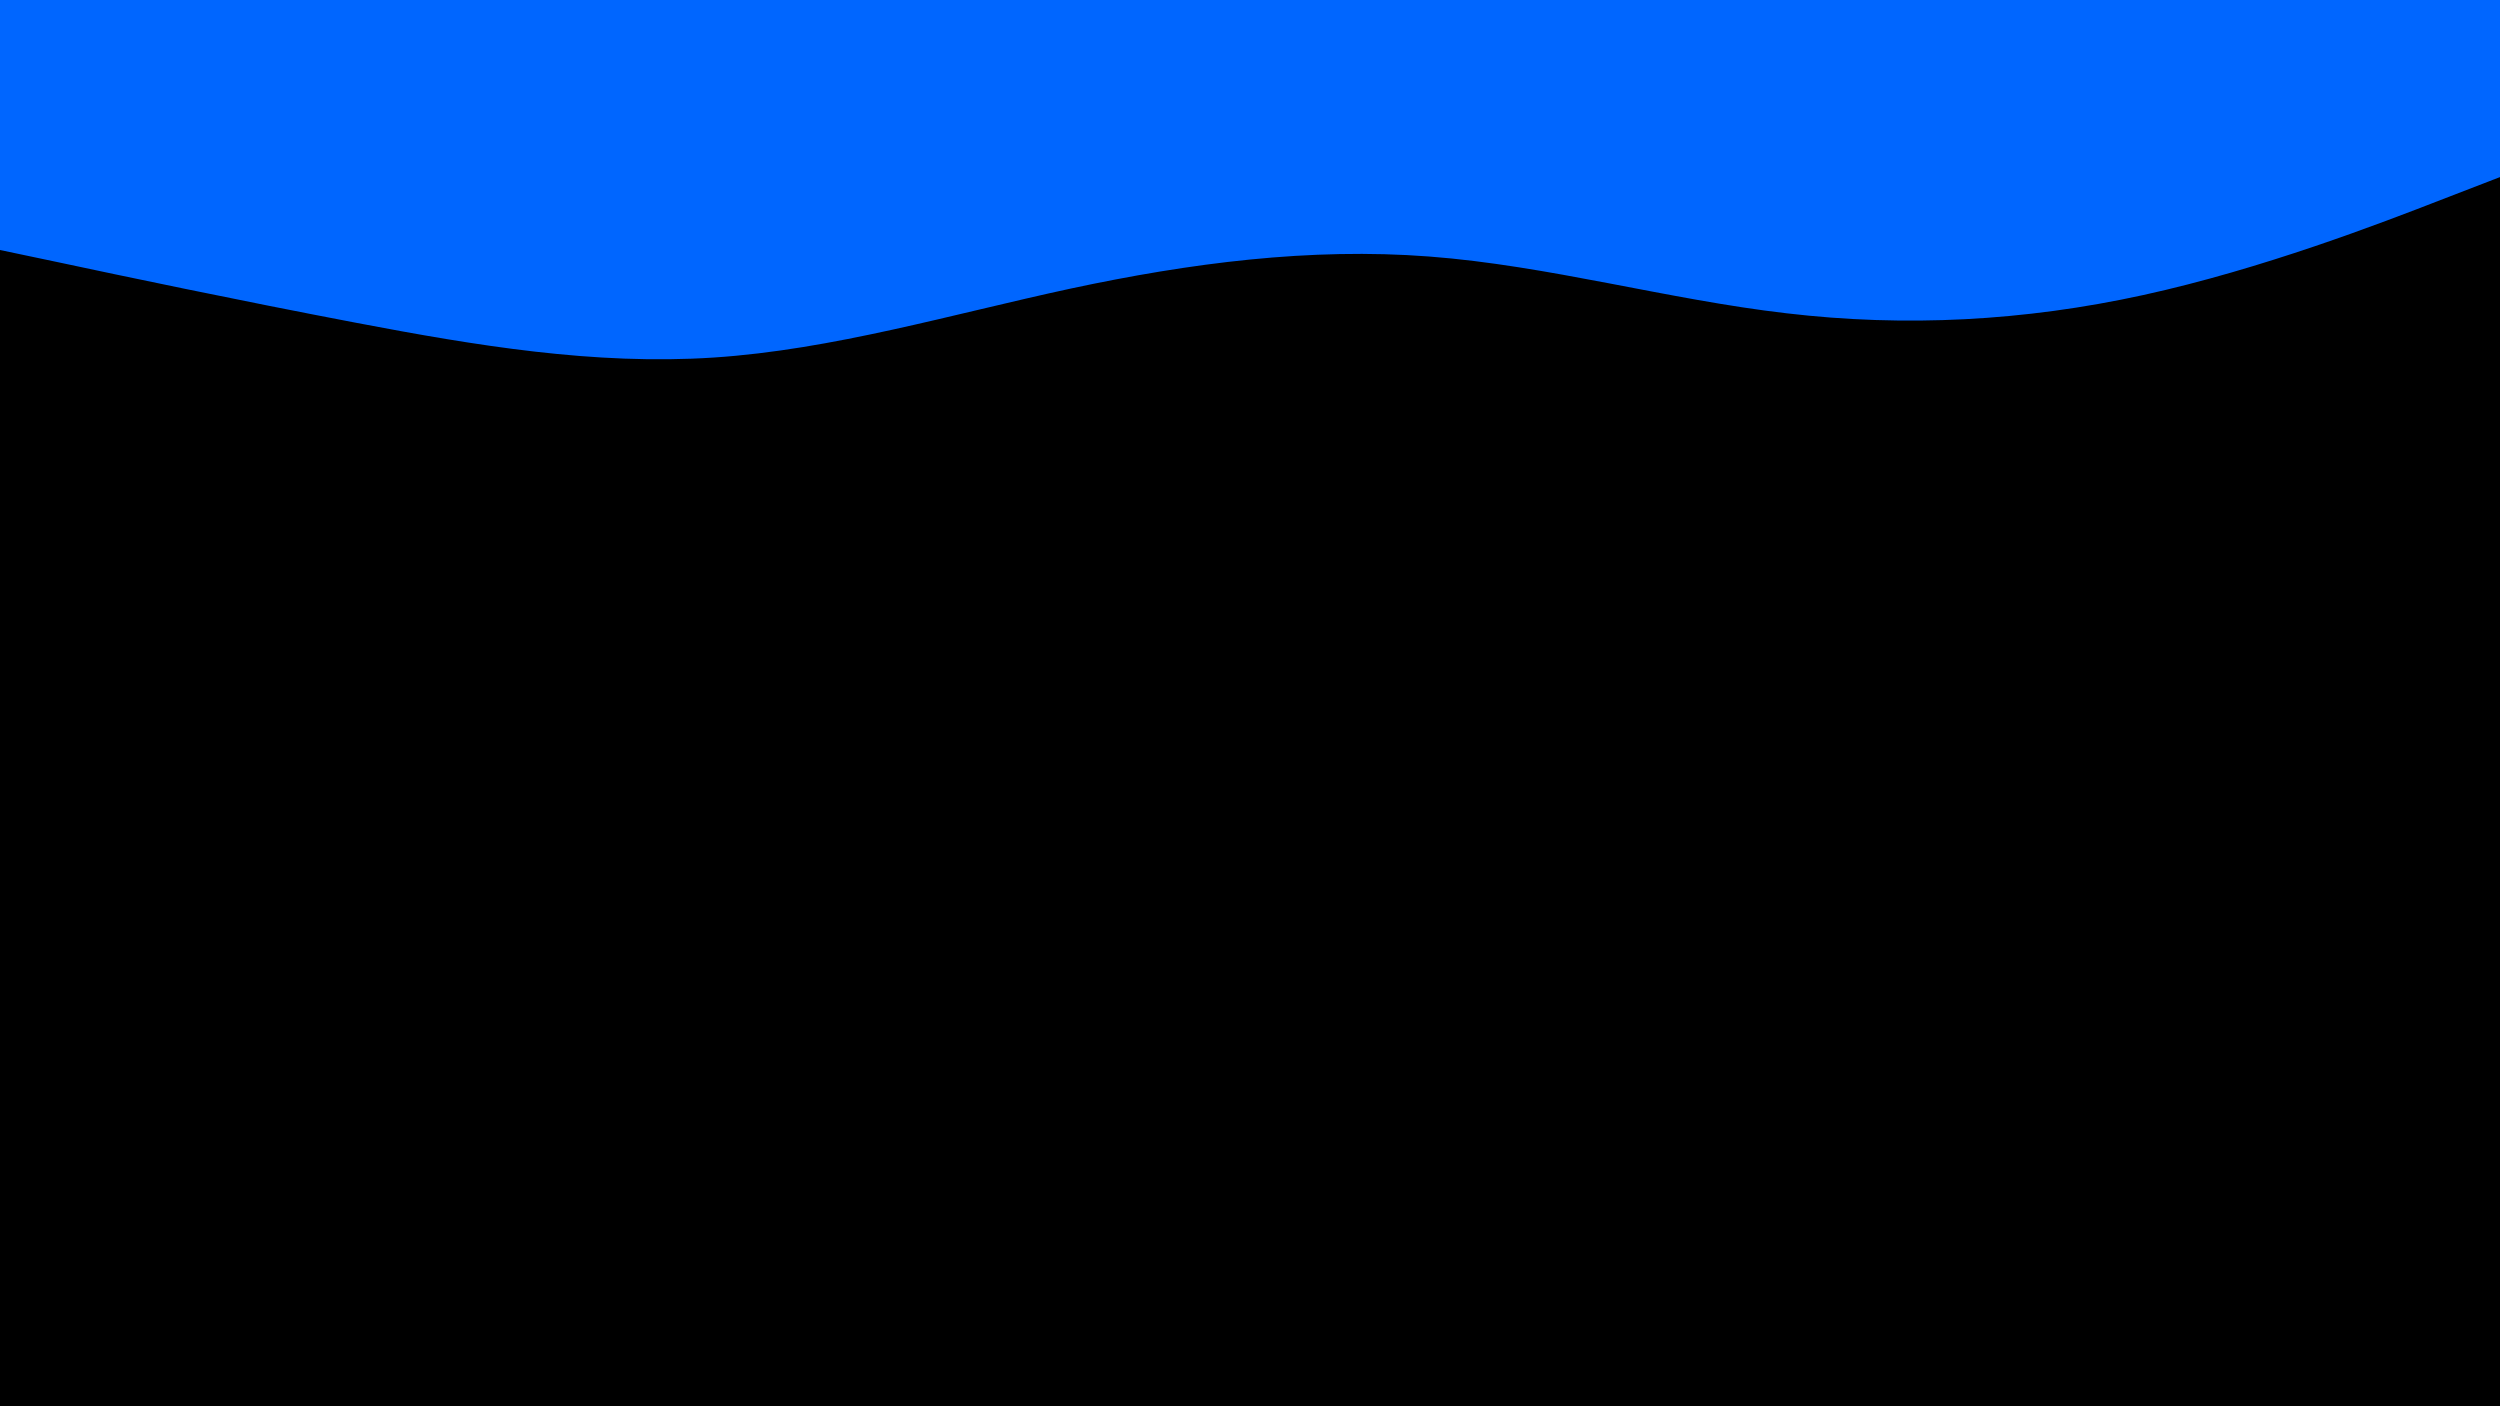 <svg id="visual" viewBox="0 0 960 540" width="960" height="540" xmlns="http://www.w3.org/2000/svg" xmlns:xlink="http://www.w3.org/1999/xlink" version="1.1"><rect x="0" y="0" width="960" height="540" fill="#000"></rect><path d="M0 96L22.8 100.8C45.7 105.7 91.3 115.3 137 124C182.7 132.7 228.3 140.3 274 137.3C319.7 134.3 365.3 120.7 411.2 110.8C457 101 503 95 548.8 98.5C594.7 102 640.3 115 686 120.3C731.7 125.7 777.3 123.3 823 113.3C868.7 103.3 914.3 85.7 937.2 76.8L960 68L960 0L937.2 0C914.3 0 868.7 0 823 0C777.3 0 731.7 0 686 0C640.3 0 594.7 0 548.8 0C503 0 457 0 411.2 0C365.3 0 319.7 0 274 0C228.3 0 182.7 0 137 0C91.3 0 45.7 0 22.8 0L0 0Z" fill="#0066FF" stroke-linecap="round" stroke-linejoin="miter"></path></svg>